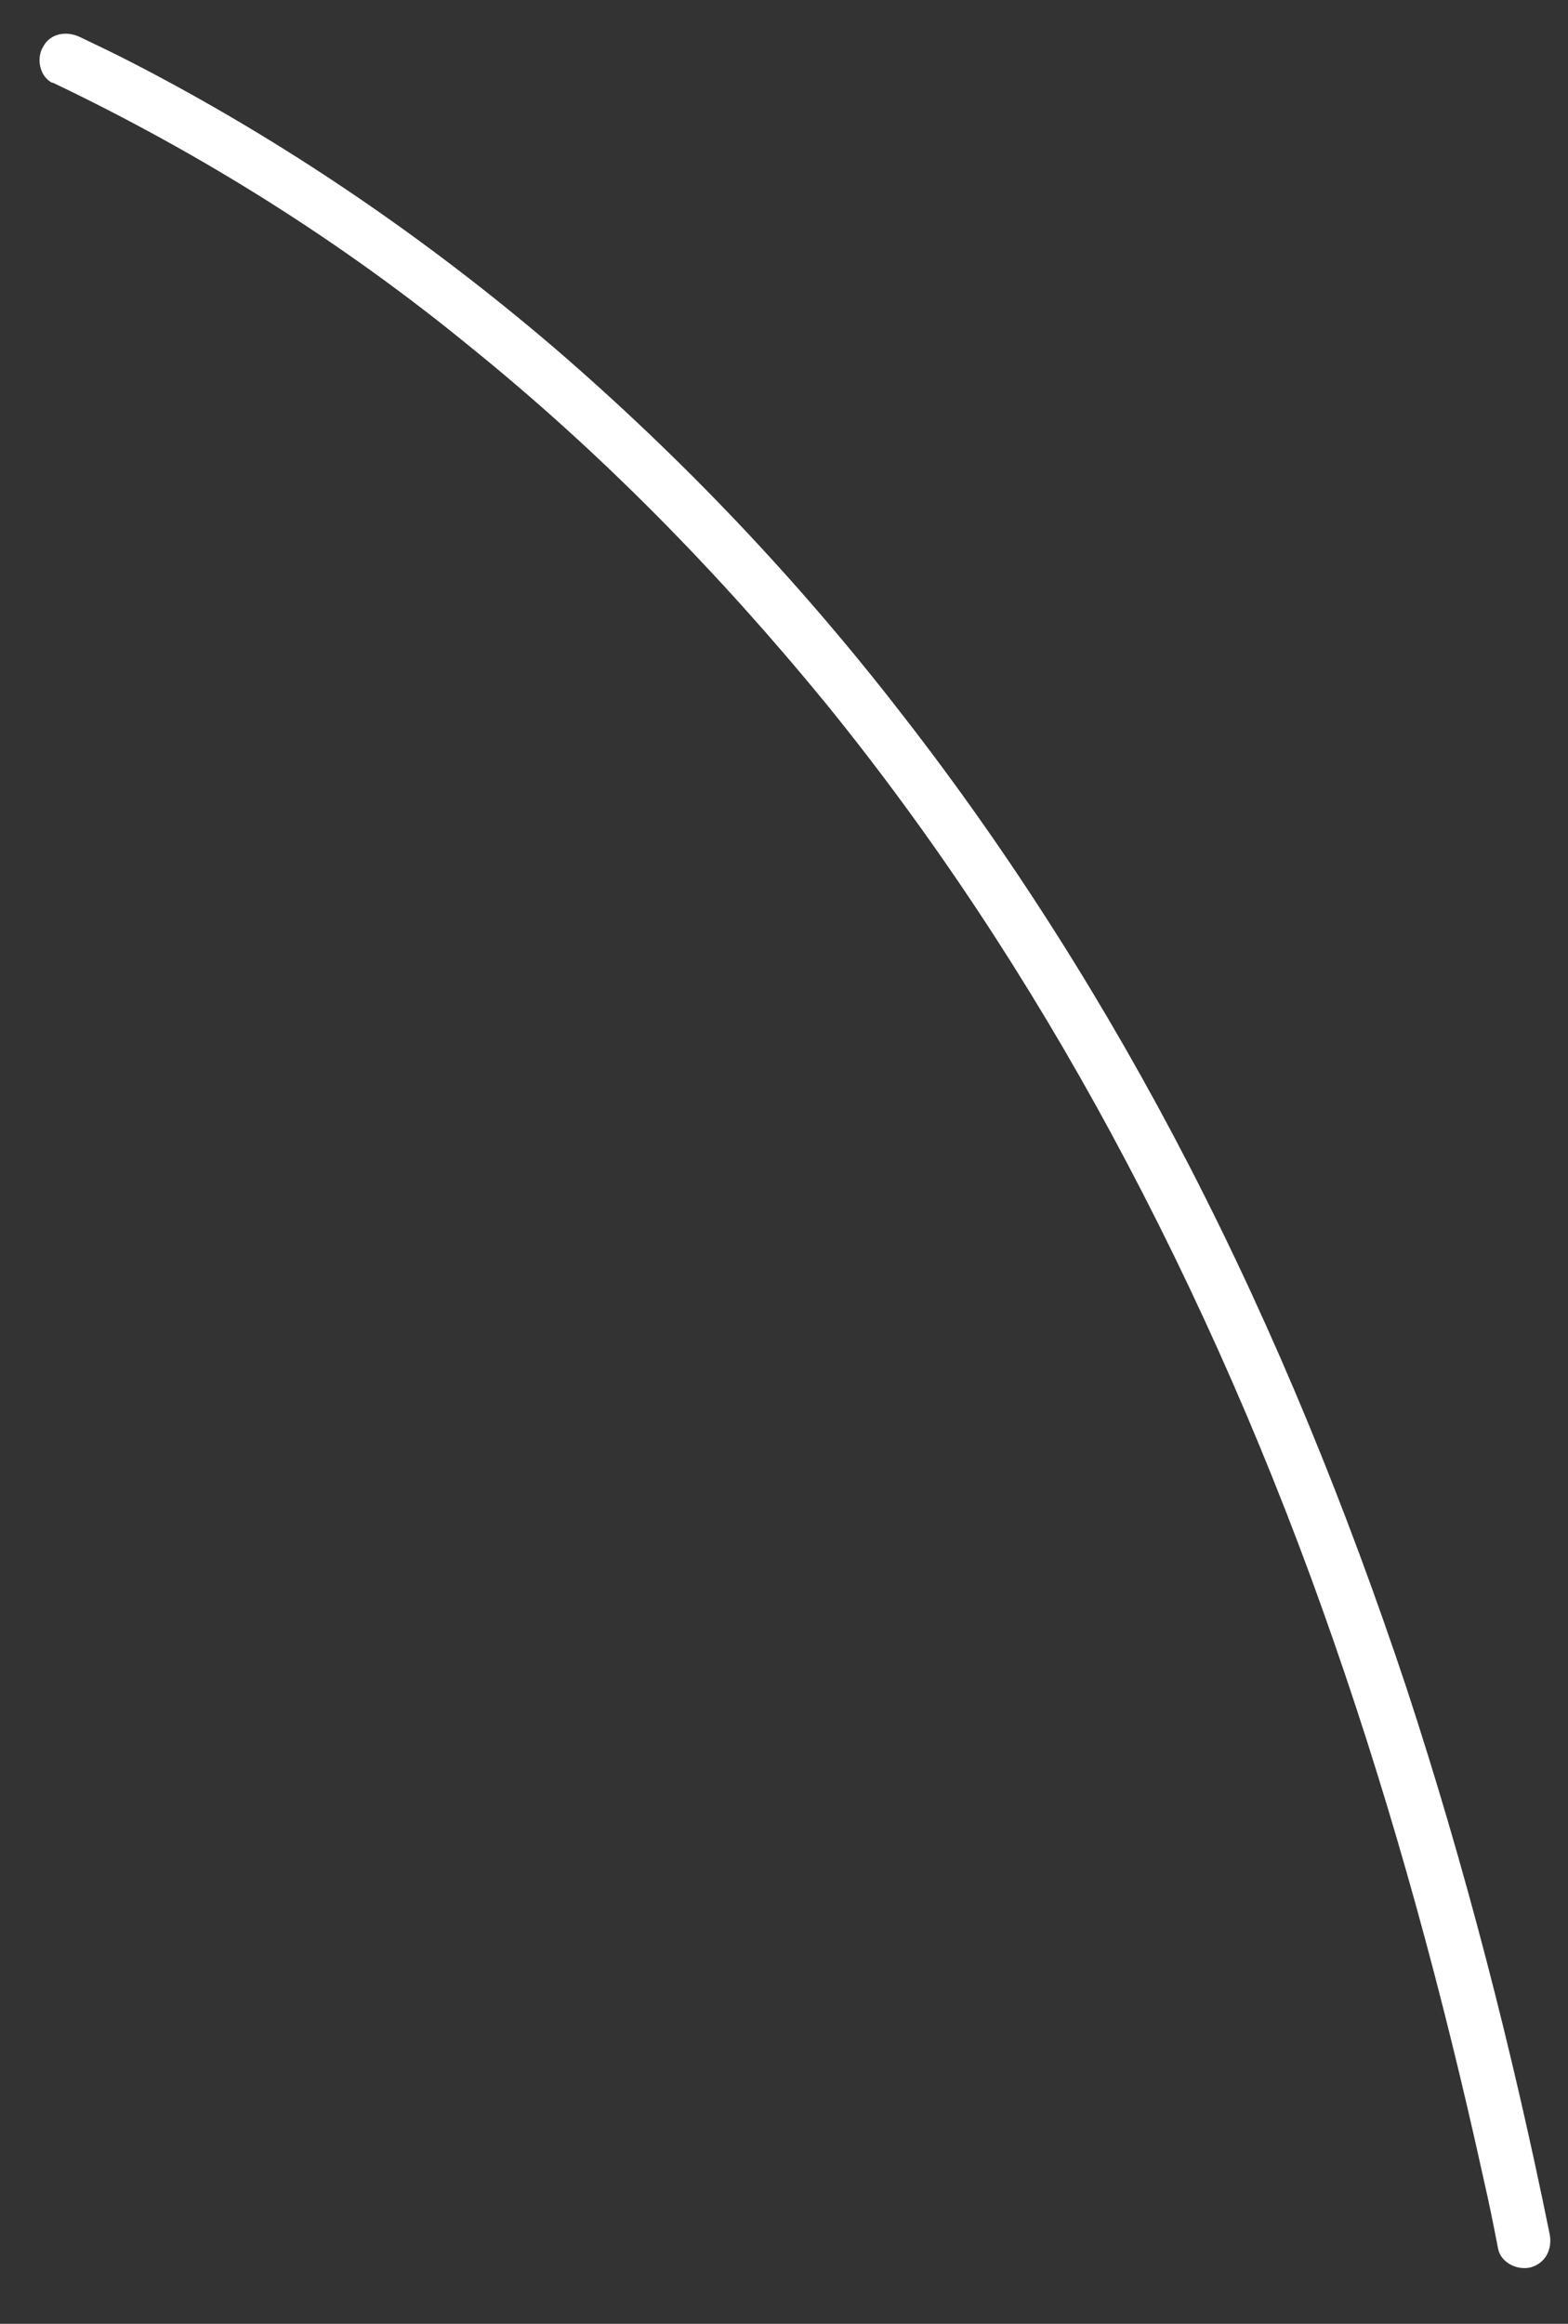 <?xml version="1.0" encoding="UTF-8" standalone="no"?><svg width='27' height='40' viewBox='0 0 27 40' fill='none' xmlns='http://www.w3.org/2000/svg'>
<rect x="0" y="0" width="27" height="40" fill="#333333" stroke="none"/>
<path d='M0.896 1.417C3.472 2.644 5.91 4.177 8.117 5.986C10.356 7.795 12.38 9.865 14.204 12.088C16.075 14.388 17.715 16.887 19.126 19.494C20.644 22.299 21.916 25.228 22.959 28.233C24.017 31.269 24.86 34.381 25.55 37.524C25.642 37.923 25.719 38.306 25.796 38.705C25.841 38.95 26.133 39.088 26.363 39.027C26.623 38.95 26.731 38.705 26.685 38.46C26.041 35.286 25.228 32.127 24.216 29.046C23.189 25.964 21.962 22.944 20.475 20.061C19.065 17.332 17.424 14.725 15.538 12.303C13.76 10.003 11.751 7.887 9.543 5.986C7.336 4.1 4.913 2.444 2.337 1.11C2.015 0.942 1.693 0.789 1.371 0.635C1.141 0.528 0.865 0.574 0.743 0.804C0.62 1.003 0.681 1.325 0.911 1.432L0.896 1.417Z' fill='white'/>
</svg>

